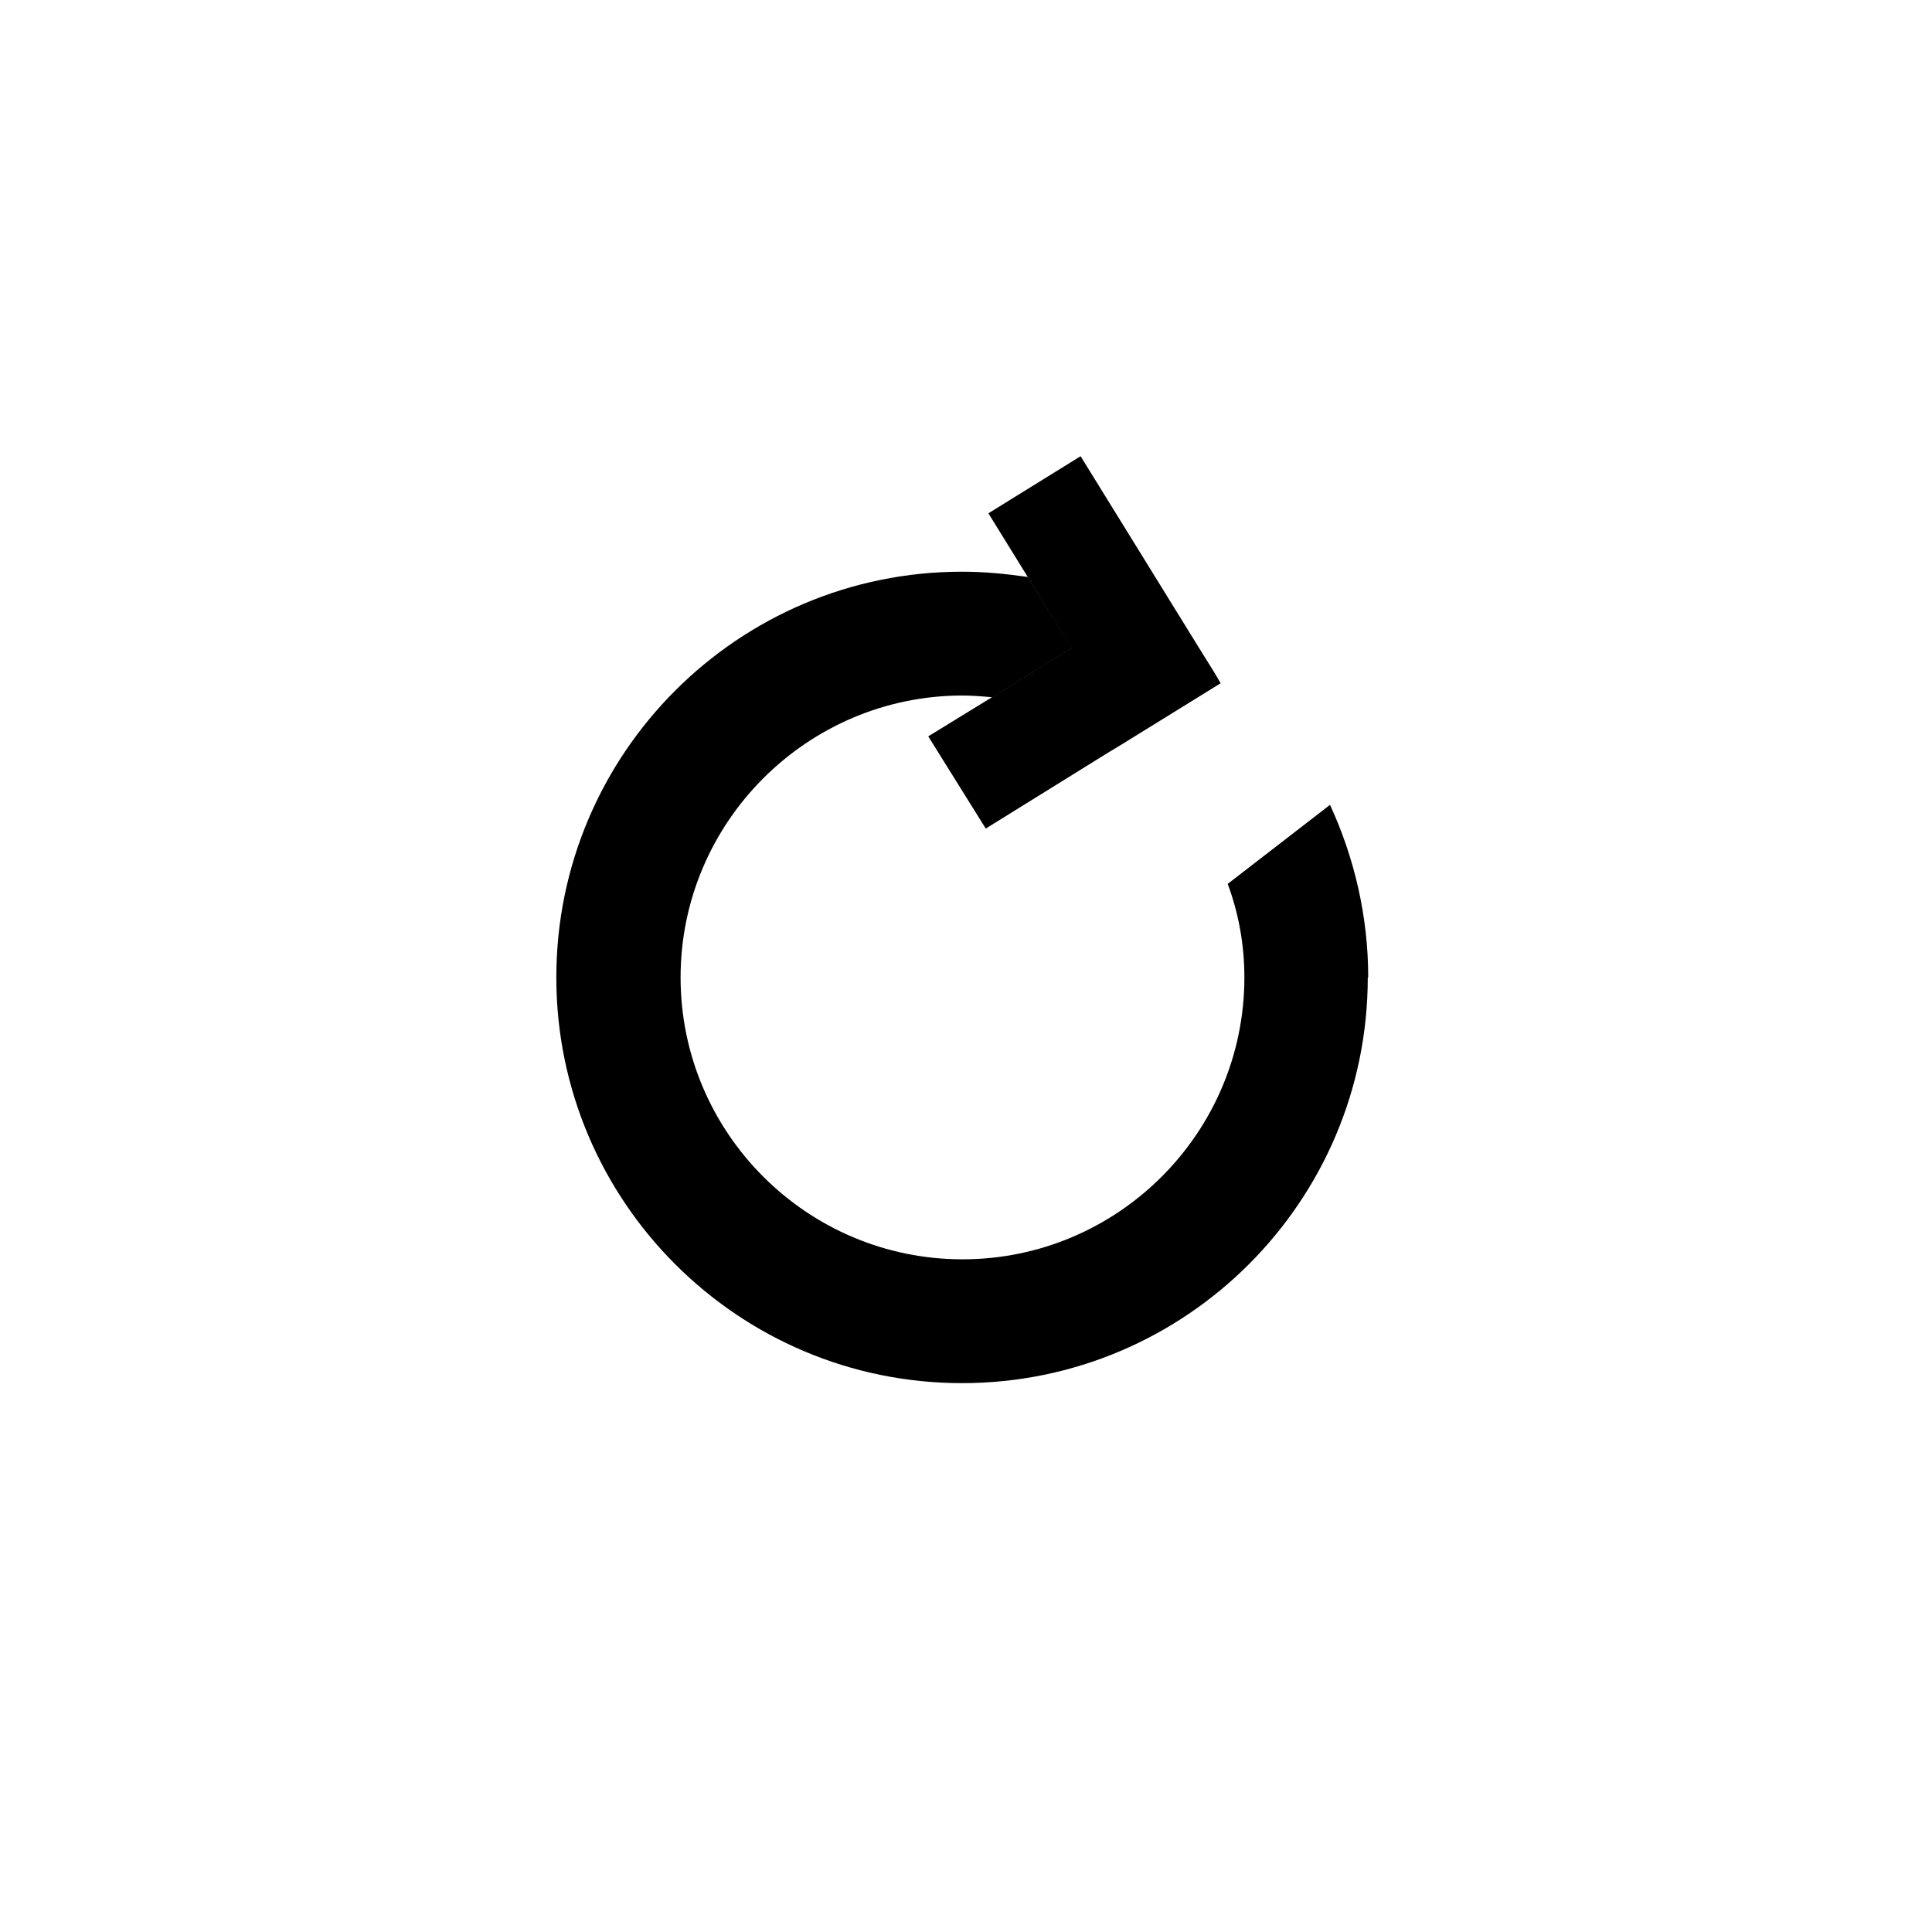 <?xml version="1.0" encoding="UTF-8"?>
<svg id="Layer_2" data-name="Layer 2" xmlns="http://www.w3.org/2000/svg" viewBox="0 0 44 44">
  <defs>
    <style>
      .cls-1 {
        fill: #000;
      }

      .cls-1, .cls-2 {
        stroke-width: 0px;
      }

      .cls-2 {
        fill: none;
      }
    </style>
  </defs>
  <g id="completed">
    <g>
      <rect class="cls-2" width="44" height="44"/>
      <g>
        <path class="cls-1" d="M31.15,22.26c0,5.1-4.14,9.24-9.24,9.24s-9.24-4.14-9.24-9.24,4.14-9.24,9.24-9.24c.51,0,1.01.05,1.5.12l1,1.62-1.81,1.12c-.22-.02-.46-.04-.68-.04-3.53,0-6.42,2.88-6.42,6.42s2.88,6.42,6.42,6.42,6.42-2.88,6.42-6.42c0-.74-.13-1.46-.38-2.13l2.33-1.8c.55,1.19.87,2.53.87,3.93Z"/>
        <polygon class="cls-1" points="27.8 15.56 25.52 16.97 25.27 17.12 22.45 18.87 21.14 16.77 22.59 15.88 24.4 14.76 23.4 13.13 22.51 11.69 24.61 10.39 27.31 14.76 27.64 15.29 27.8 15.56"/>
      </g>
    </g>
  </g>
</svg>